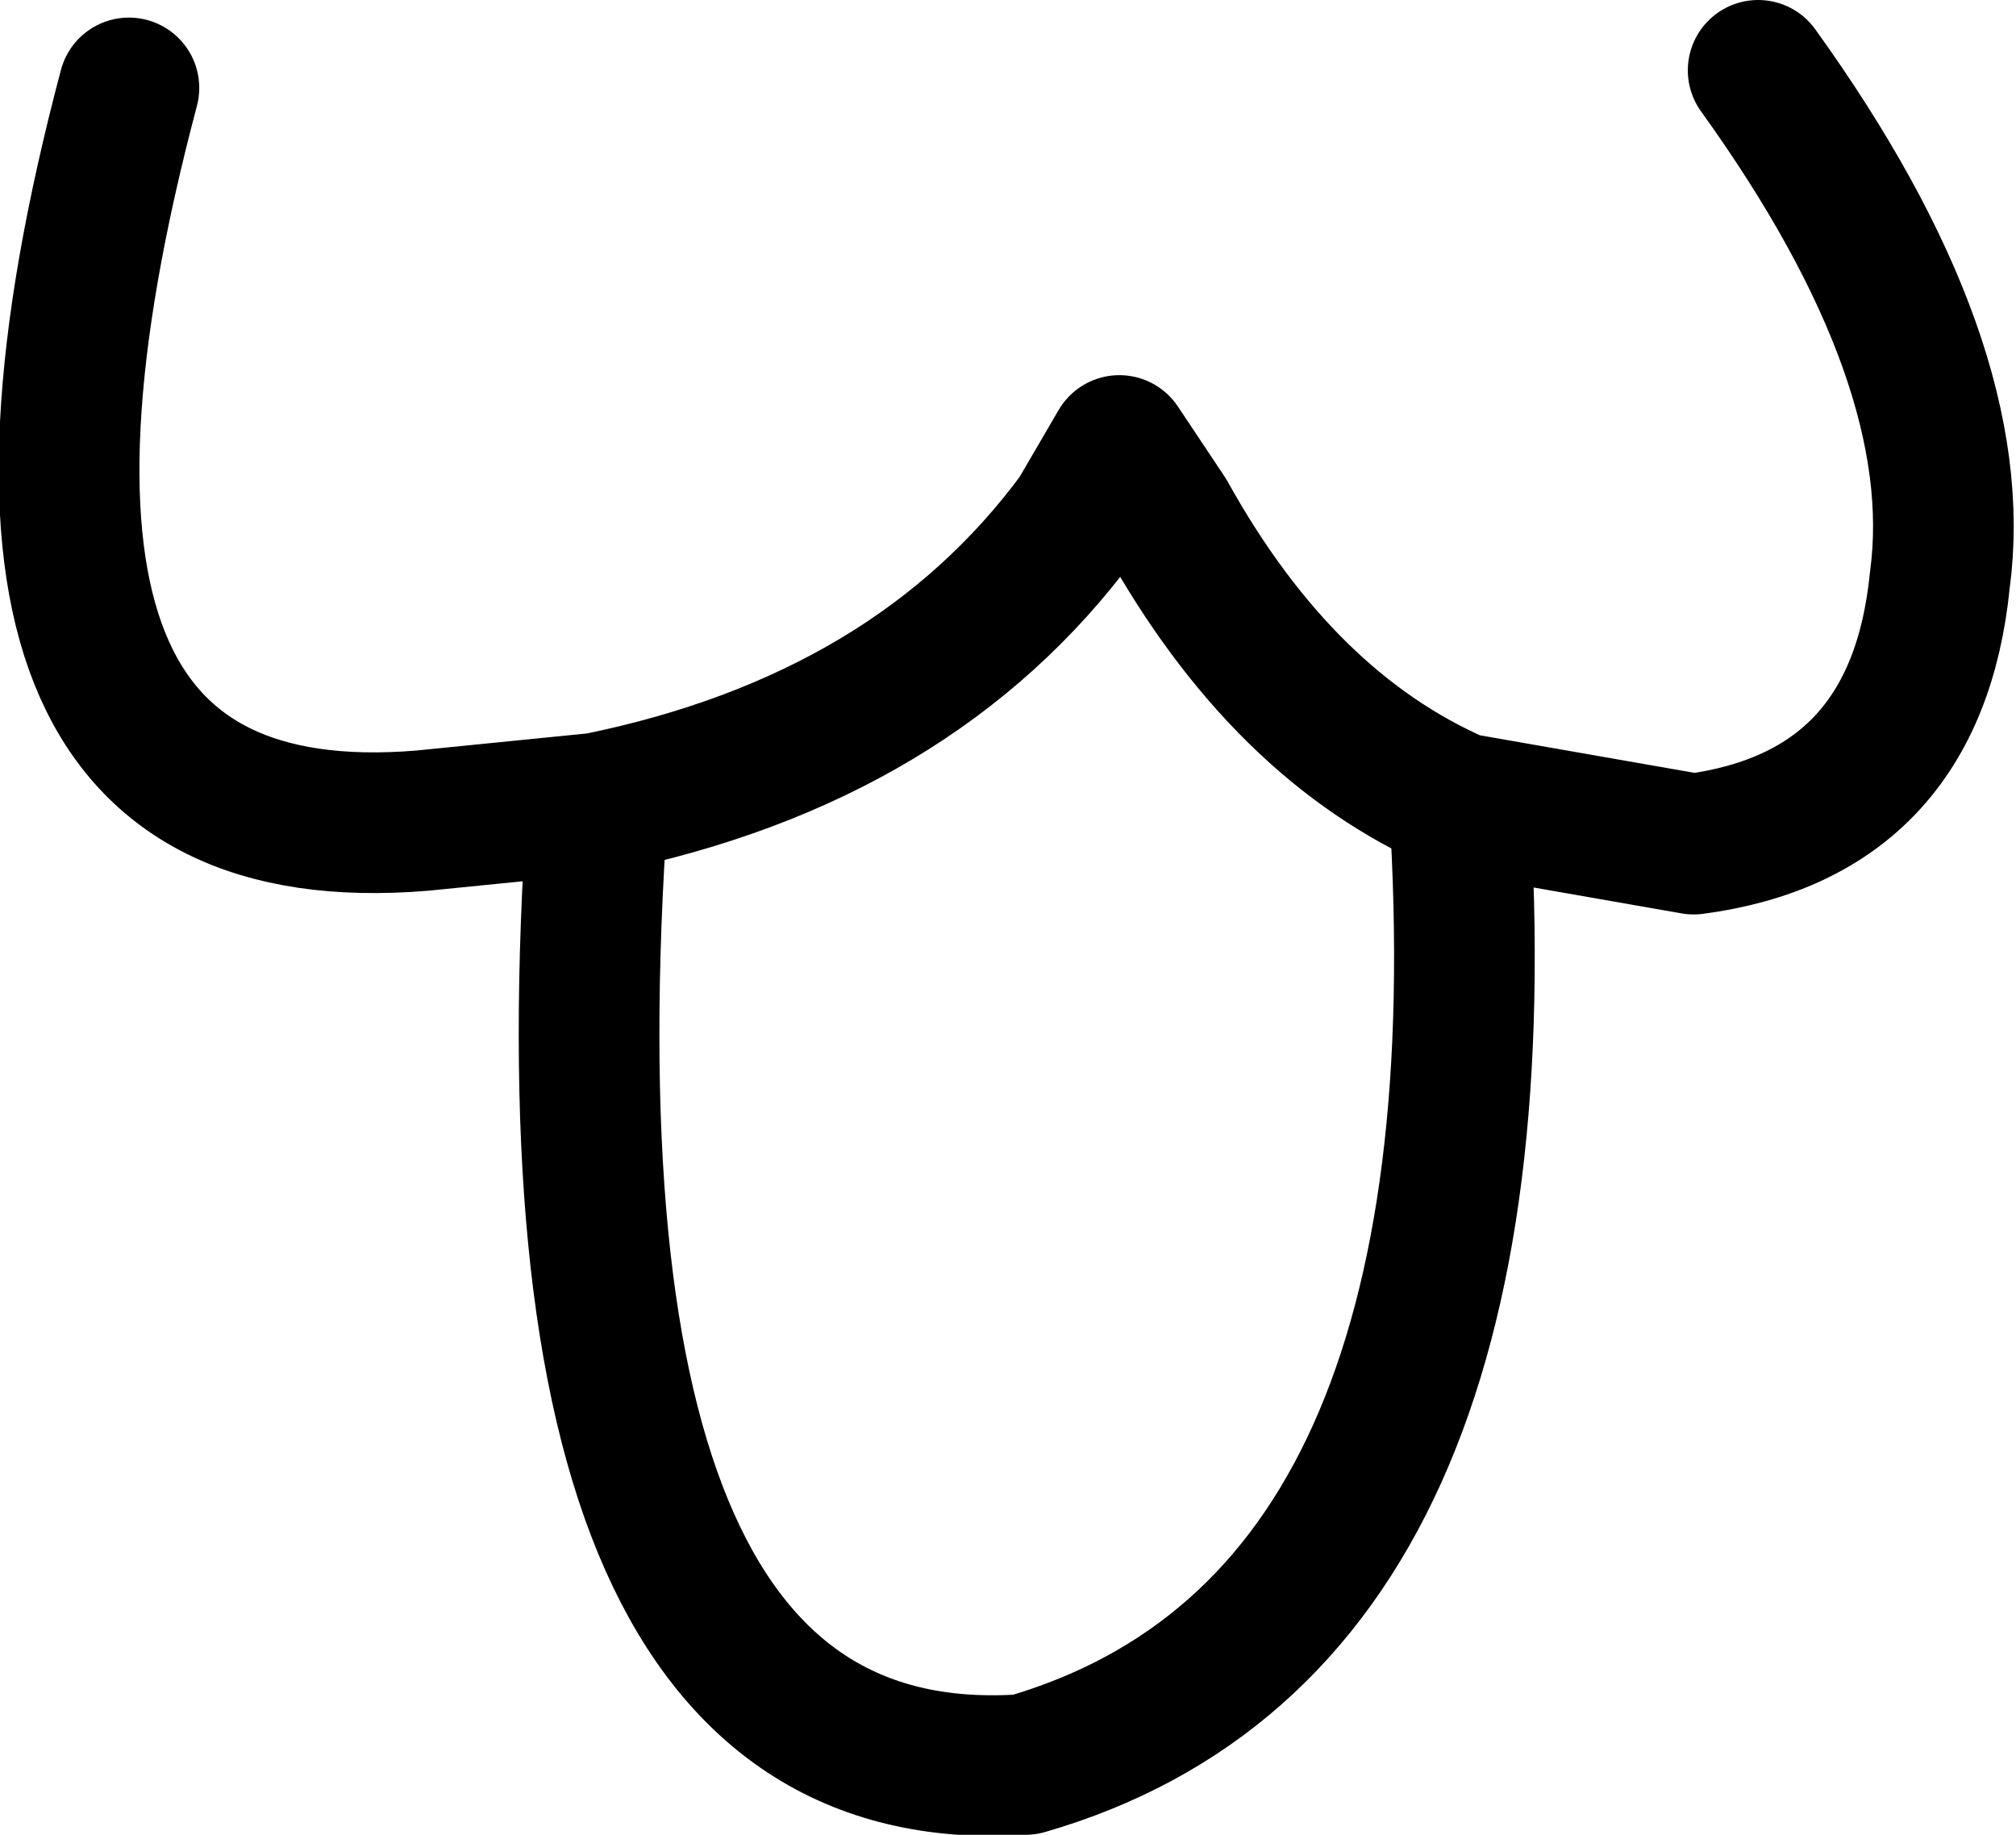 <?xml version="1.0" encoding="UTF-8" standalone="no"?>
<svg xmlns:xlink="http://www.w3.org/1999/xlink" height="15.65px" width="17.2px" xmlns="http://www.w3.org/2000/svg">
  <g transform="matrix(1.0, 0.0, 0.0, 1.0, 8.6, 7.8)">
    <path d="M3.85 -0.95 Q2.35 -1.6 1.35 -3.4 L0.95 -4.0 0.6 -3.4 Q-0.8 -1.5 -3.5 -0.95 -4.1 7.55 0.15 7.25 4.3 6.05 3.85 -0.95 L5.85 -0.6 Q7.75 -0.85 7.95 -2.85 8.2 -4.7 6.4 -7.2 M-3.5 -0.95 L-5.0 -0.8 Q-9.25 -0.45 -7.5 -7.05" fill="none" stroke="#000000" stroke-linecap="round" stroke-linejoin="round" stroke-width="1.2"/>
  </g>
</svg>
